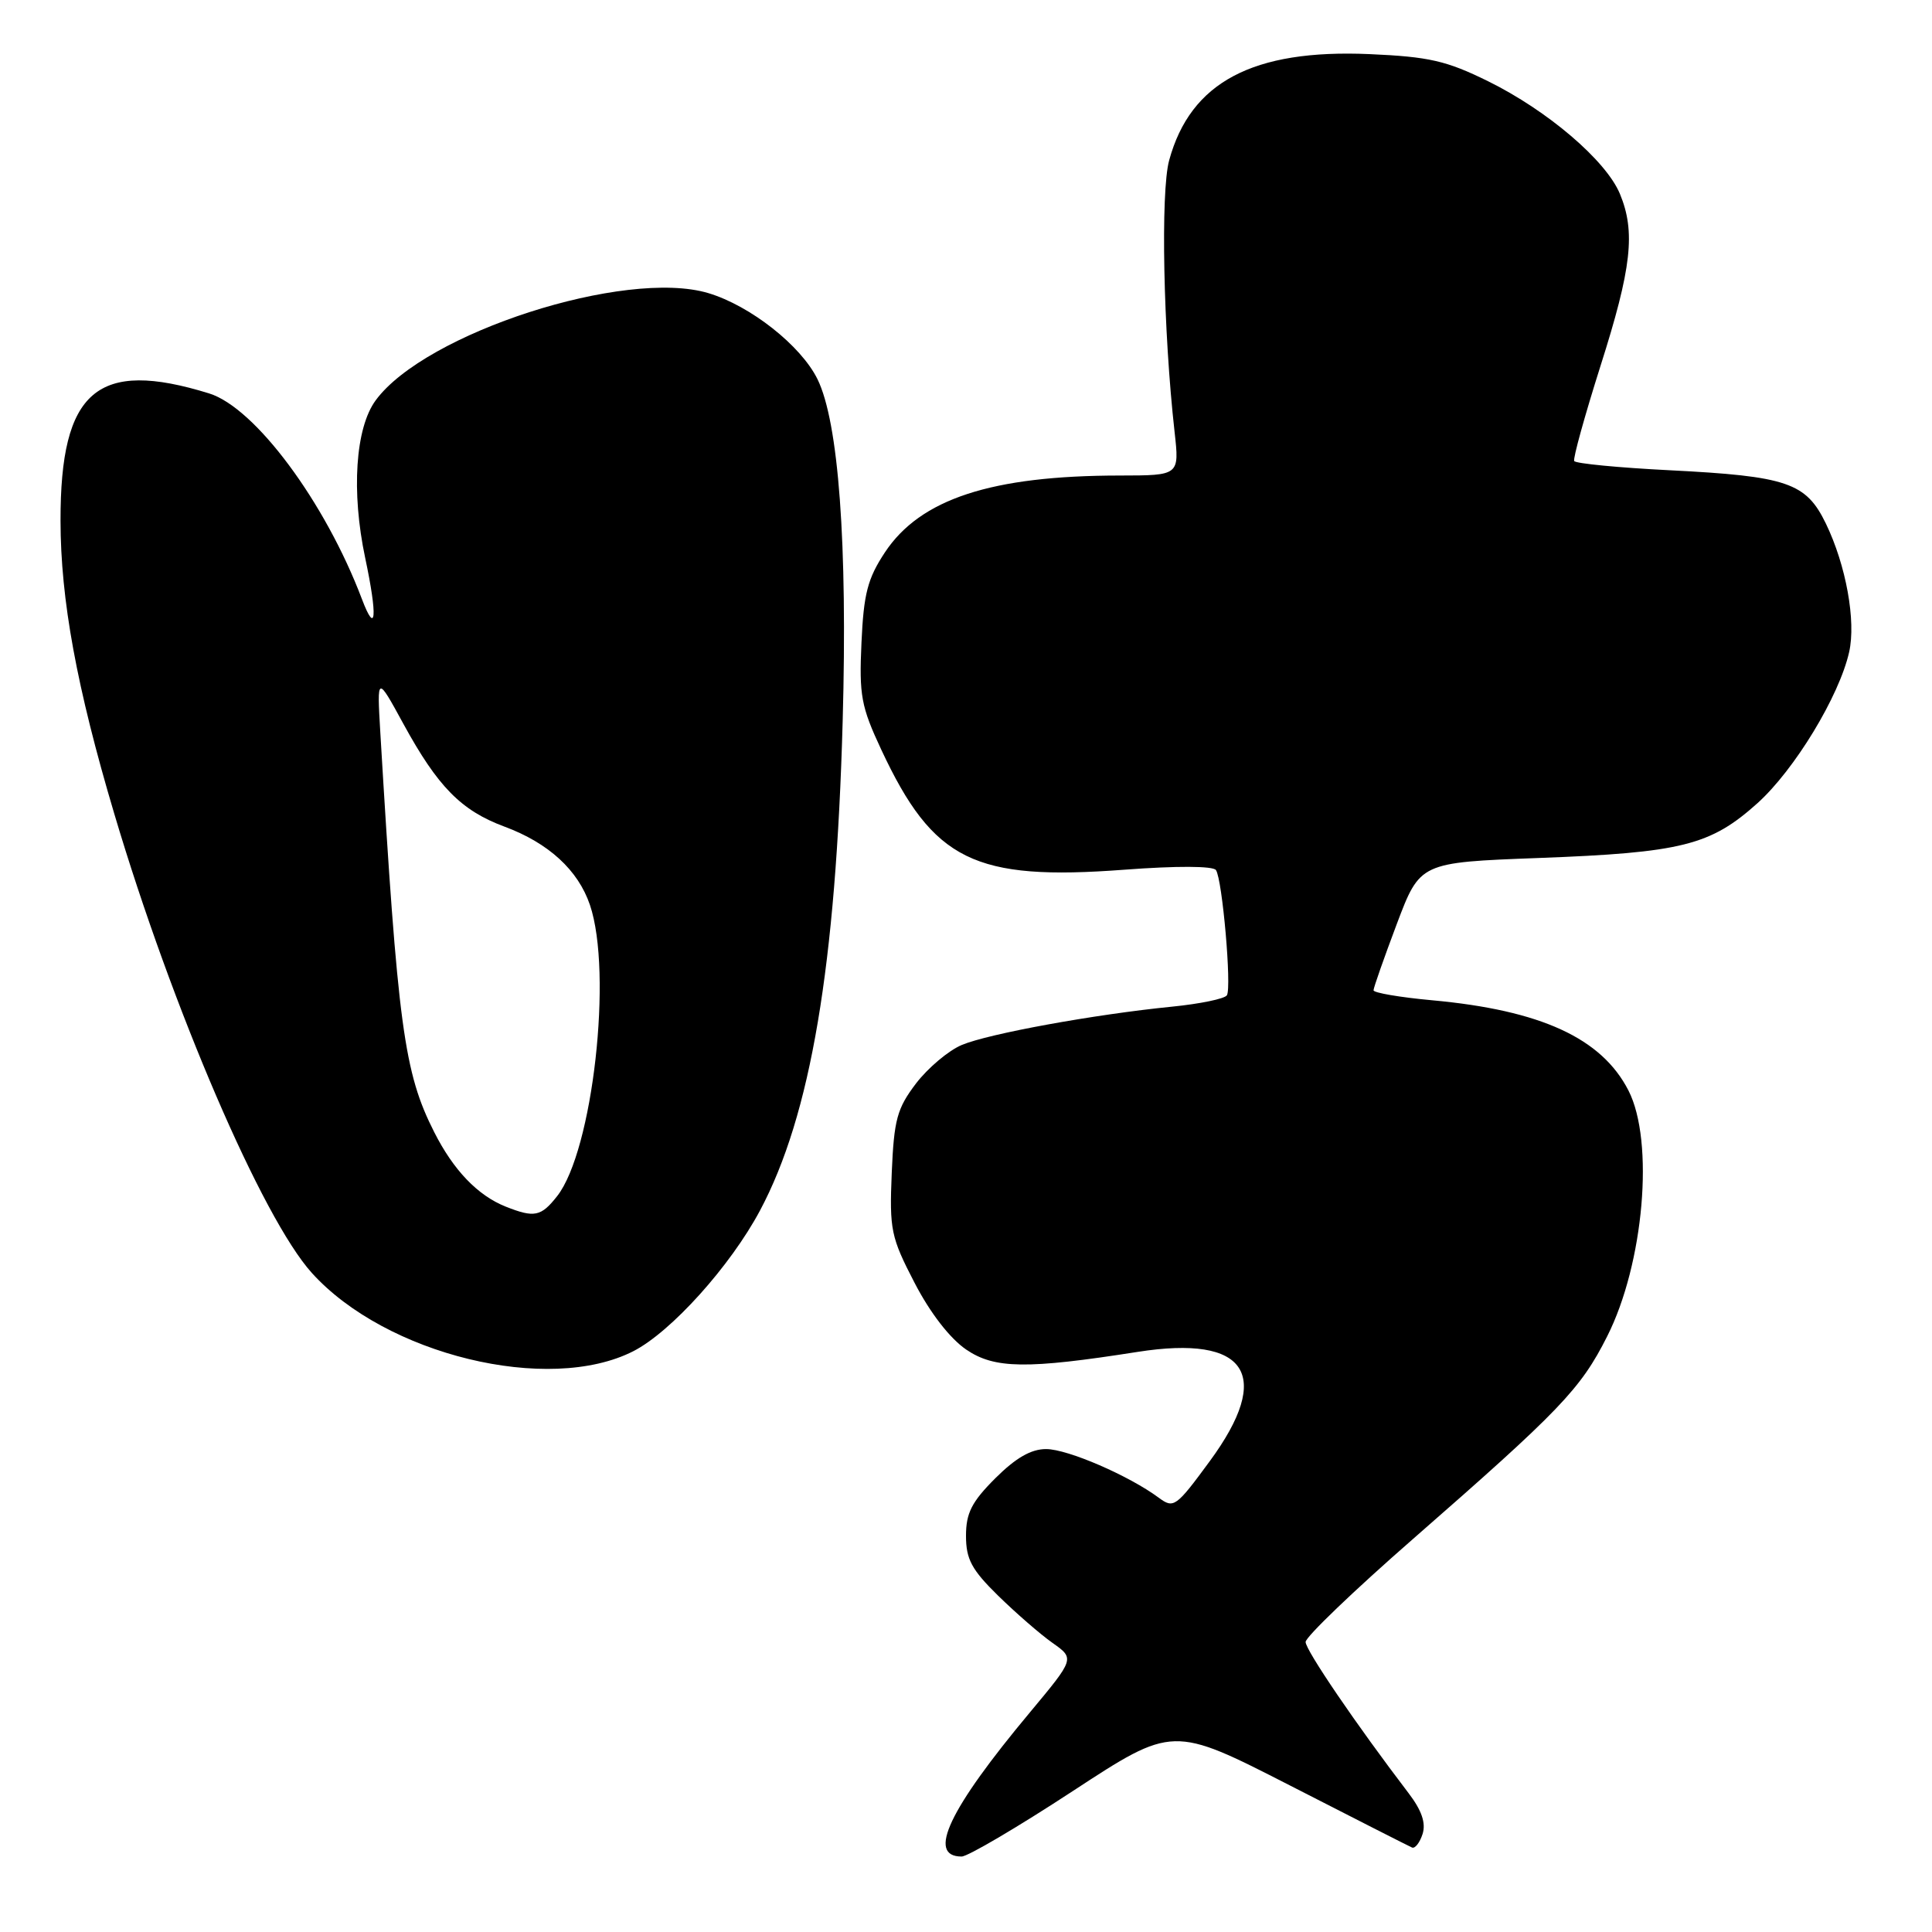 <?xml version="1.0" encoding="UTF-8" standalone="no"?>
<!DOCTYPE svg PUBLIC "-//W3C//DTD SVG 1.1//EN" "http://www.w3.org/Graphics/SVG/1.1/DTD/svg11.dtd" >
<svg xmlns="http://www.w3.org/2000/svg" xmlns:xlink="http://www.w3.org/1999/xlink" version="1.1" viewBox="0 0 256 256">
 <g >
 <path fill="currentColor"
d=" M 142.16 237.32 C 155.41 228.65 155.41 228.65 170.90 236.57 C 179.41 240.93 186.71 244.64 187.11 244.81 C 187.50 244.97 188.13 244.16 188.50 243.01 C 188.96 241.56 188.38 239.88 186.65 237.61 C 179.73 228.54 173.00 218.66 173.00 217.57 C 173.00 216.90 179.40 210.76 187.22 203.93 C 206.74 186.87 209.43 184.07 212.95 177.09 C 217.83 167.44 219.23 151.24 215.78 144.50 C 212.23 137.56 204.18 133.86 189.75 132.54 C 185.49 132.15 182.00 131.55 182.00 131.22 C 182.00 130.88 183.39 126.93 185.08 122.44 C 188.16 114.28 188.16 114.28 203.83 113.69 C 222.84 112.98 226.64 112.02 232.87 106.43 C 237.78 102.01 243.70 92.26 245.02 86.41 C 245.95 82.29 244.61 74.90 241.94 69.38 C 239.31 63.95 236.83 63.10 221.22 62.31 C 214.46 61.97 208.78 61.42 208.59 61.09 C 208.41 60.77 209.98 55.10 212.07 48.50 C 216.21 35.49 216.74 30.72 214.64 25.67 C 212.79 21.25 205.06 14.65 197.19 10.77 C 191.65 8.04 189.36 7.52 181.46 7.17 C 166.02 6.50 157.75 10.88 154.92 21.24 C 153.77 25.43 154.14 43.89 155.64 57.25 C 156.28 63.00 156.28 63.00 148.39 63.01 C 131.36 63.02 121.94 66.11 117.25 73.20 C 114.97 76.65 114.44 78.67 114.15 85.15 C 113.83 92.14 114.10 93.62 116.78 99.35 C 123.66 114.06 129.10 116.74 149.00 115.24 C 155.89 114.72 160.75 114.74 161.12 115.29 C 161.97 116.53 163.22 130.84 162.57 131.88 C 162.29 132.34 159.01 133.02 155.28 133.39 C 145.04 134.41 131.03 136.96 127.45 138.46 C 125.70 139.19 122.97 141.49 121.38 143.56 C 118.86 146.88 118.46 148.34 118.16 155.42 C 117.85 162.96 118.05 163.93 121.18 169.97 C 123.24 173.96 125.87 177.35 128.02 178.82 C 131.77 181.38 136.05 181.44 150.76 179.13 C 165.26 176.86 168.73 182.13 160.31 193.60 C 155.84 199.69 155.52 199.92 153.56 198.47 C 149.60 195.53 141.48 192.02 138.63 192.01 C 136.63 192.00 134.60 193.17 131.88 195.88 C 128.75 199.01 128.00 200.49 128.00 203.51 C 128.00 206.60 128.75 208.00 132.25 211.43 C 134.59 213.72 137.83 216.54 139.46 217.69 C 142.41 219.77 142.41 219.77 136.46 226.91 C 125.72 239.77 122.78 246.00 127.42 246.00 C 128.23 246.00 134.86 242.10 142.16 237.32 Z  M 83.92 179.04 C 88.93 176.48 96.78 167.76 100.71 160.39 C 107.42 147.80 110.77 127.99 111.66 95.50 C 112.31 72.01 111.12 55.94 108.32 50.24 C 106.13 45.79 99.43 40.51 93.86 38.84 C 82.87 35.55 56.32 44.11 49.77 53.06 C 47.09 56.72 46.53 65.15 48.39 73.93 C 50.04 81.70 49.83 84.33 47.96 79.39 C 43.09 66.52 33.80 54.02 27.71 52.13 C 12.89 47.54 7.99 51.74 8.02 69.00 C 8.03 79.46 10.16 91.07 15.14 107.82 C 22.81 133.63 34.76 161.41 41.32 168.67 C 51.12 179.52 72.69 184.77 83.92 179.04 Z  M 67.00 159.88 C 63.29 158.40 60.08 155.05 57.53 150.00 C 53.53 142.11 52.71 135.98 50.39 97.00 C 49.95 89.50 49.95 89.50 53.46 95.93 C 58.01 104.25 61.10 107.40 66.84 109.53 C 72.69 111.70 76.60 115.29 78.17 119.91 C 81.21 128.89 78.55 152.49 73.82 158.50 C 71.69 161.21 70.80 161.39 67.00 159.88 Z "/>
</g>
</svg>